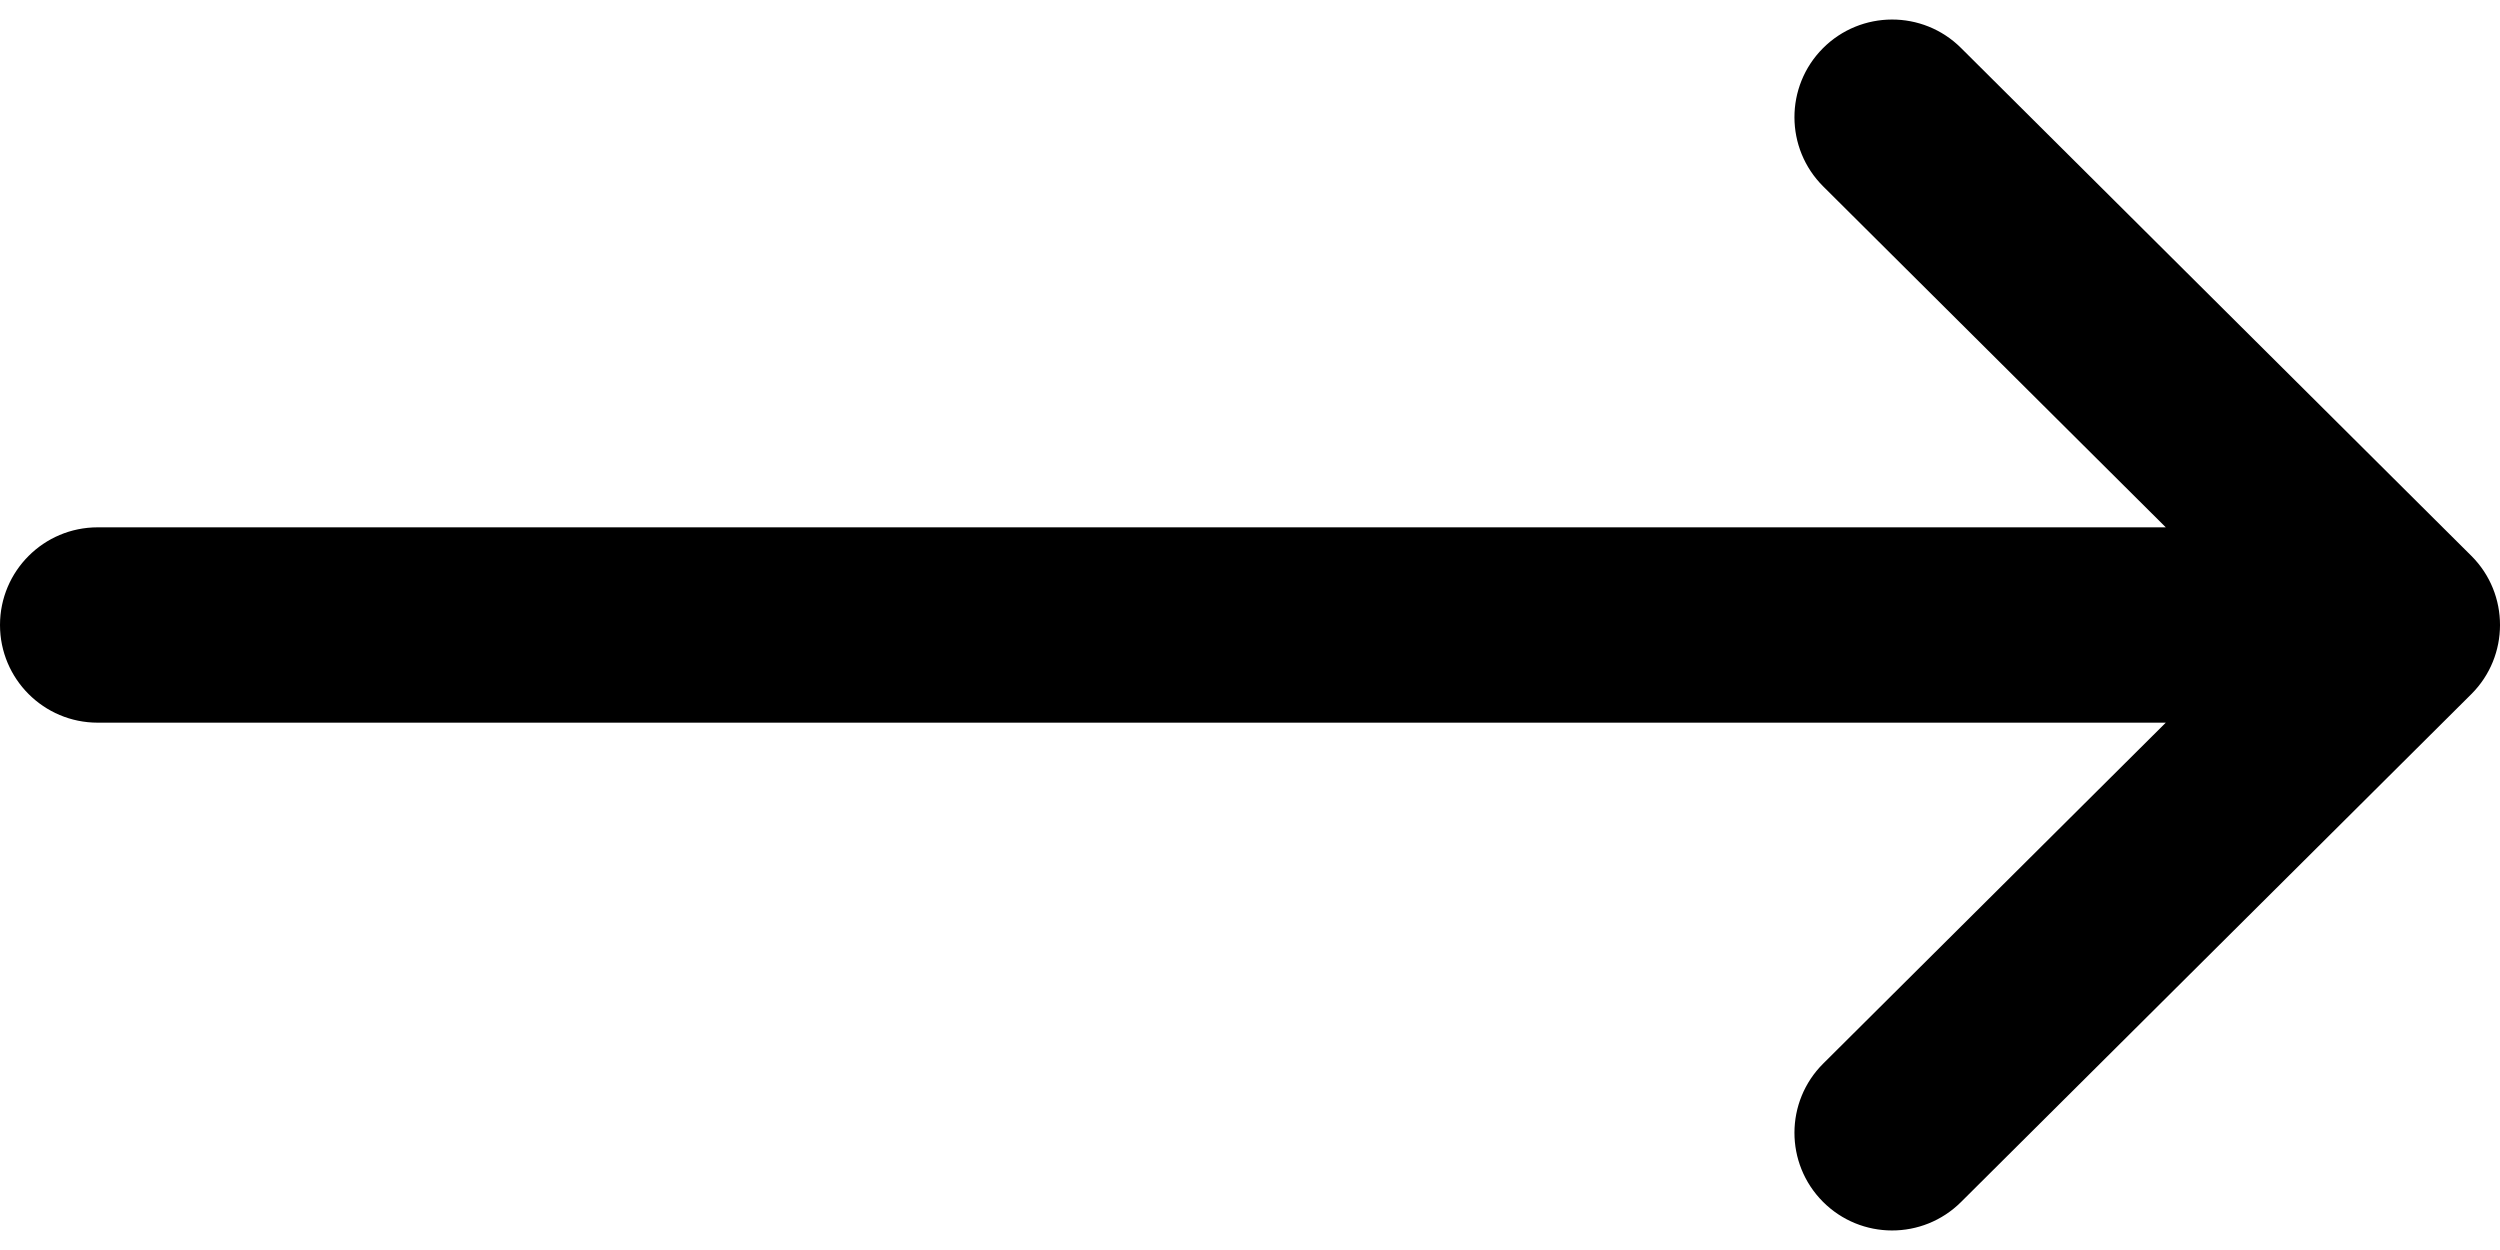 <svg width="60" height="30" viewBox="0 0 60 30" fill="none" xmlns="http://www.w3.org/2000/svg">
<path d="M2.344 17.344H51.979L43.757 25.526C42.84 26.439 42.836 27.923 43.749 28.841C44.662 29.758 46.146 29.762 47.064 28.849L59.31 16.661L59.312 16.659C60.228 15.746 60.231 14.257 59.313 13.341L59.311 13.339L47.064 1.151C46.147 0.238 44.663 0.242 43.749 1.159C42.836 2.077 42.84 3.561 43.757 4.474L51.979 12.656H2.344C1.049 12.656 -4.19617e-05 13.706 -4.19617e-05 15C-4.19617e-05 16.294 1.049 17.344 2.344 17.344Z" fill="black"/>
</svg>
